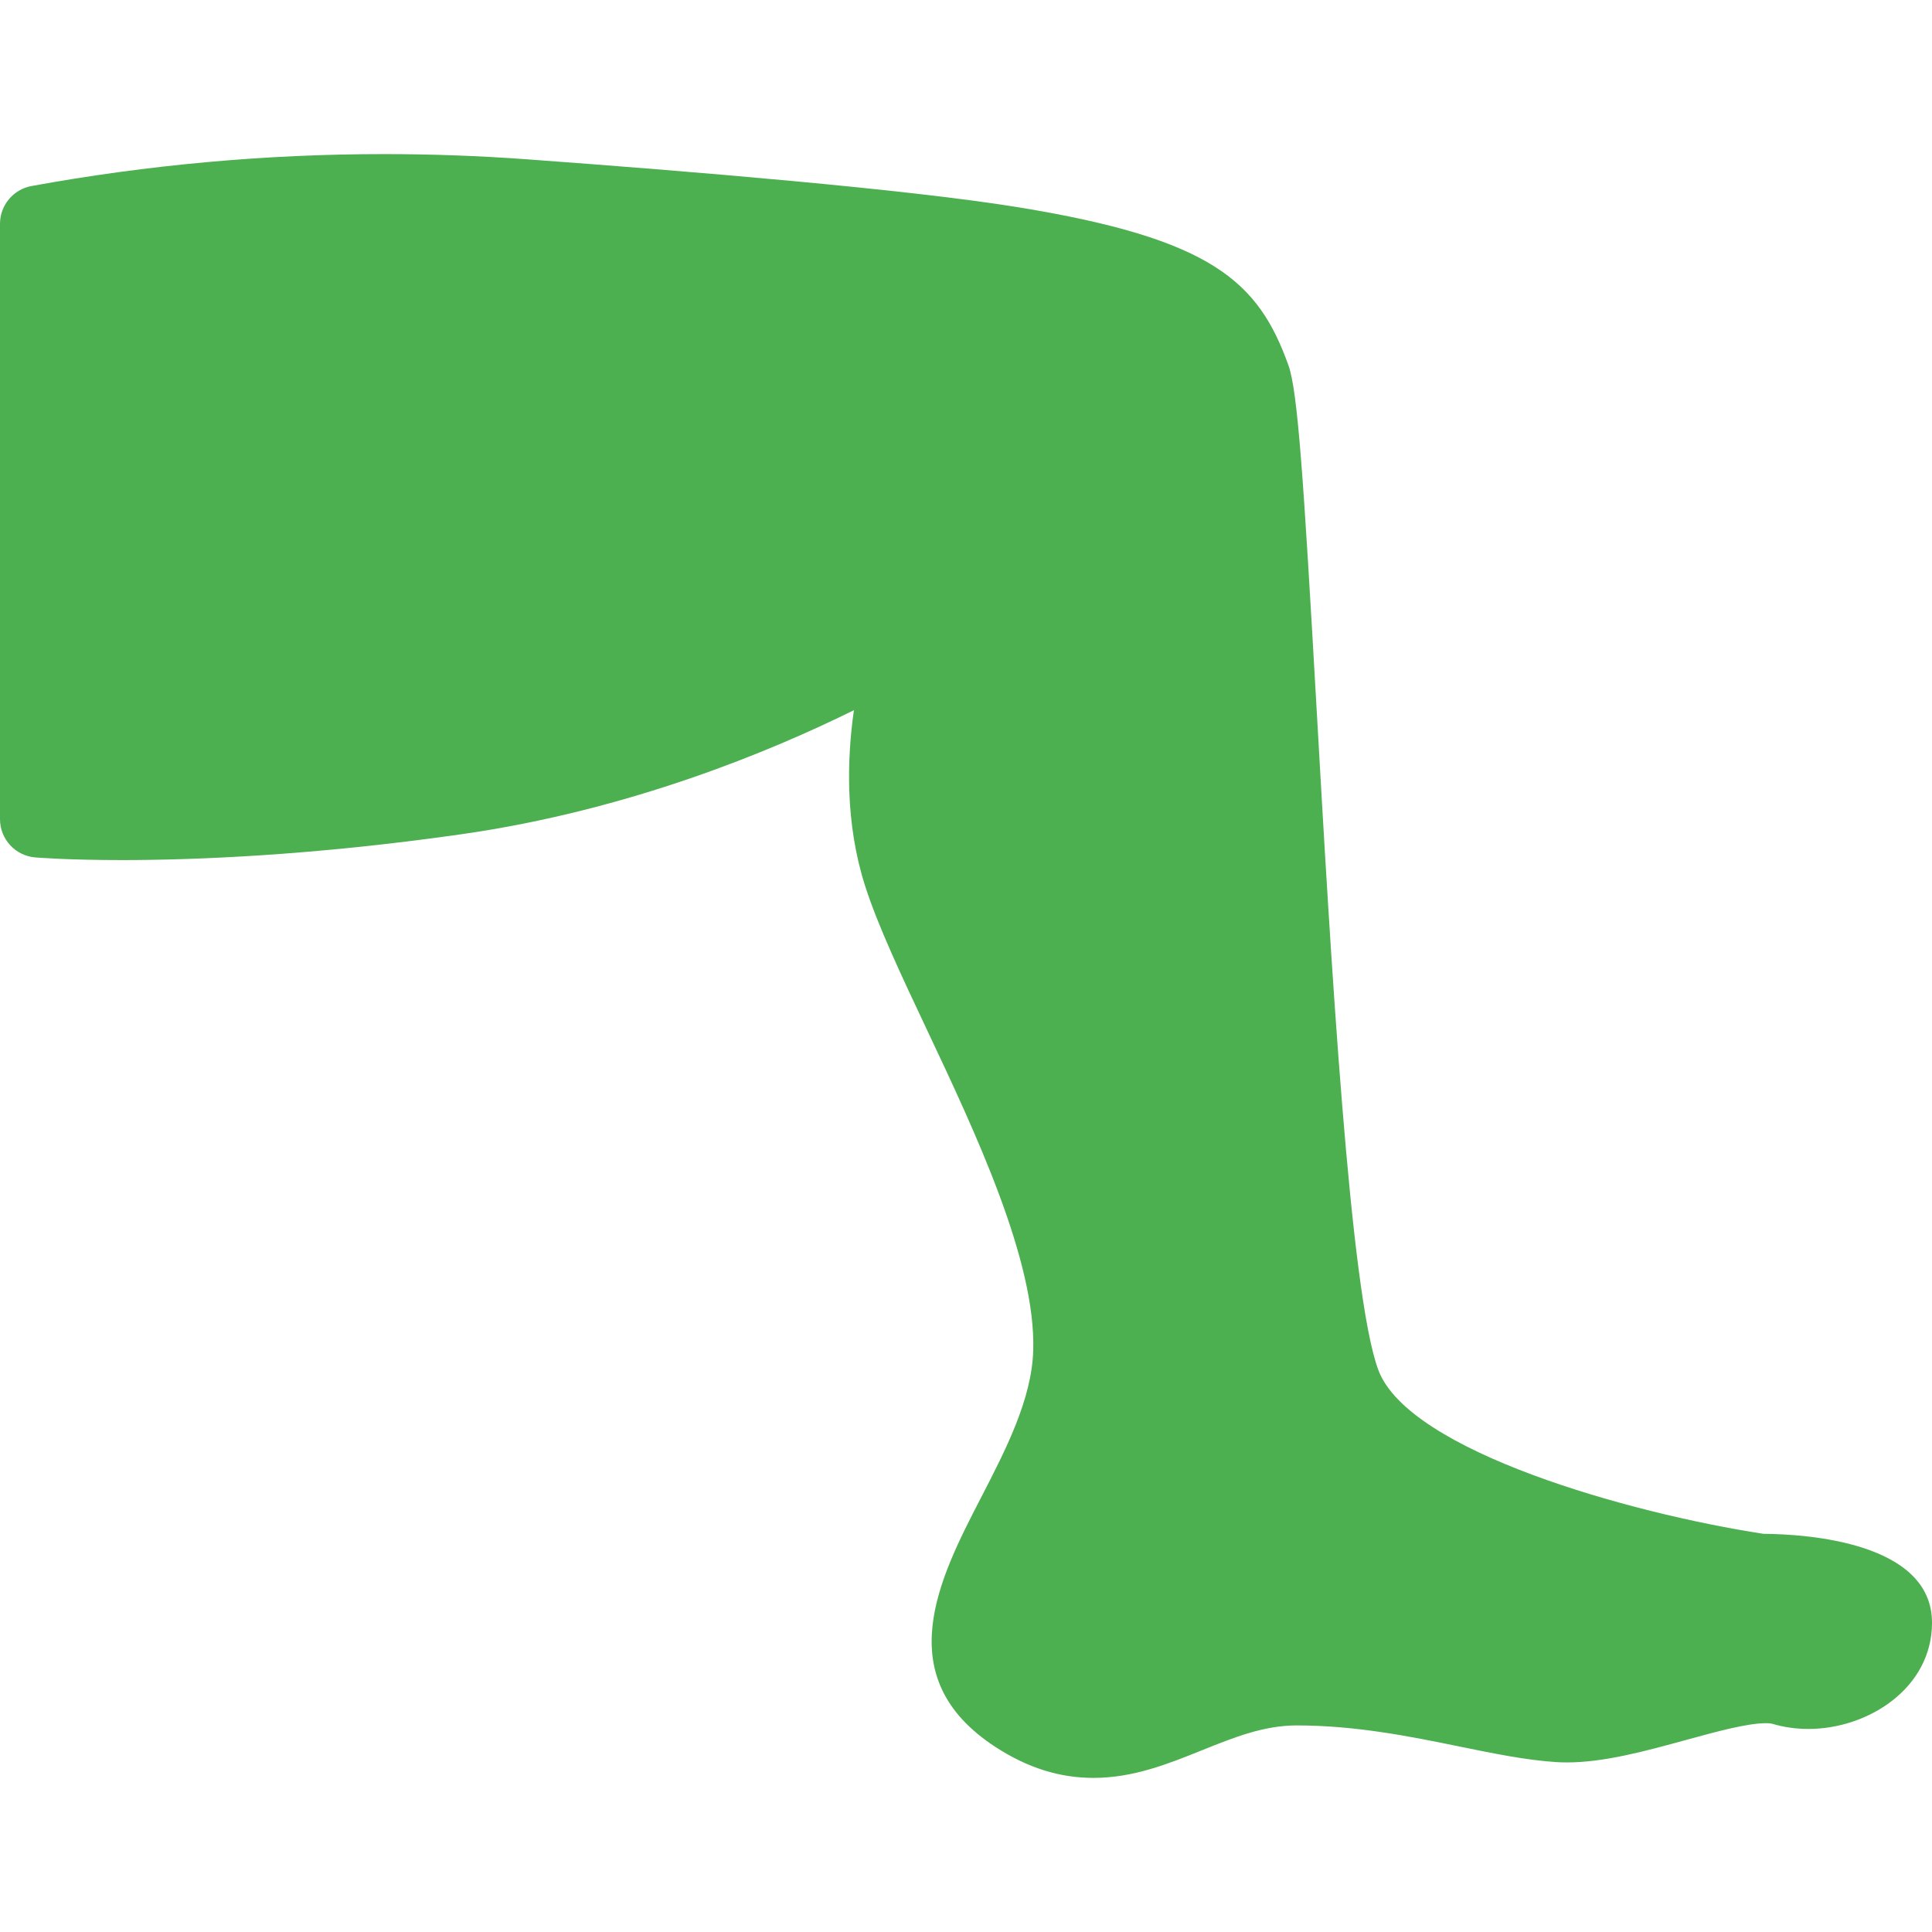 <?xml version="1.0" encoding="iso-8859-1"?>
<!-- Generator: Adobe Illustrator 17.1.0, SVG Export Plug-In . SVG Version: 6.00 Build 0)  -->
<!DOCTYPE svg PUBLIC "-//W3C//DTD SVG 1.1//EN" "http://www.w3.org/Graphics/SVG/1.1/DTD/svg11.dtd">
<svg version="1.1" id="Capa_1" xmlns="http://www.w3.org/2000/svg" xmlns:xlink="http://www.w3.org/1999/xlink" x="0px" y="0px"
	 viewBox="0 0 201.173 201.173" style="enable-background:new 0 0 201.173 201.173;" xml:space="preserve" fill="#4CAF50">
<path d="M183.617,159.711c-13.928-2.136-36.882-8.588-40.082-17.024c-2.975-7.842-4.979-43.149-6.444-68.93
	c-1.349-23.753-1.951-32.986-2.929-35.715c-3.125-8.727-7.935-13.175-28.175-16.466c-11.567-1.88-34.196-3.751-51.142-4.989
	c-4.92-0.359-9.918-0.542-14.853-0.542c-12.271,0-24.623,1.119-36.71,3.326C1.381,19.719,0,21.375,0,23.307v61.987
	c0,2.077,1.589,3.808,3.658,3.985c0.132,0.011,3.309,0.278,9.037,0.278c7.537,0,19.792-0.468,35.376-2.694
	c17.458-2.495,32.235-8.655,40.845-12.915c-0.735,5.138-0.914,11.801,1.167,18.302c1.331,4.158,3.808,9.408,6.431,14.965
	c5.063,10.729,11.364,24.081,11.073,33.418c-0.159,5.091-2.857,10.317-5.467,15.371c-4.291,8.309-9.629,18.65,1.548,25.911
	c3.327,2.161,6.658,3.211,10.184,3.211c4.158,0,7.787-1.46,11.296-2.873c3.311-1.332,6.438-2.59,9.866-2.59
	c6.208,0,11.922,1.168,16.964,2.198c3.546,0.725,6.896,1.41,10.025,1.618c0.375,0.025,0.759,0.037,1.151,0.037
	c3.878,0,8.211-1.188,12.402-2.338c3.132-0.858,6.37-1.747,8.305-1.747c0.457,0,0.652,0.052,0.687,0.062
	c1.188,0.356,2.454,0.537,3.764,0.537c6.186,0,12.861-4.23,12.861-11.063C201.173,160.58,188.131,159.746,183.617,159.711z"/>
<g>
</g>
<g>
</g>
<g>
</g>
<g>
</g>
<g>
</g>
<g>
</g>
<g>
</g>
<g>
</g>
<g>
</g>
<g>
</g>
<g>
</g>
<g>
</g>
<g>
</g>
<g>
</g>
<g>
</g>
</svg>
